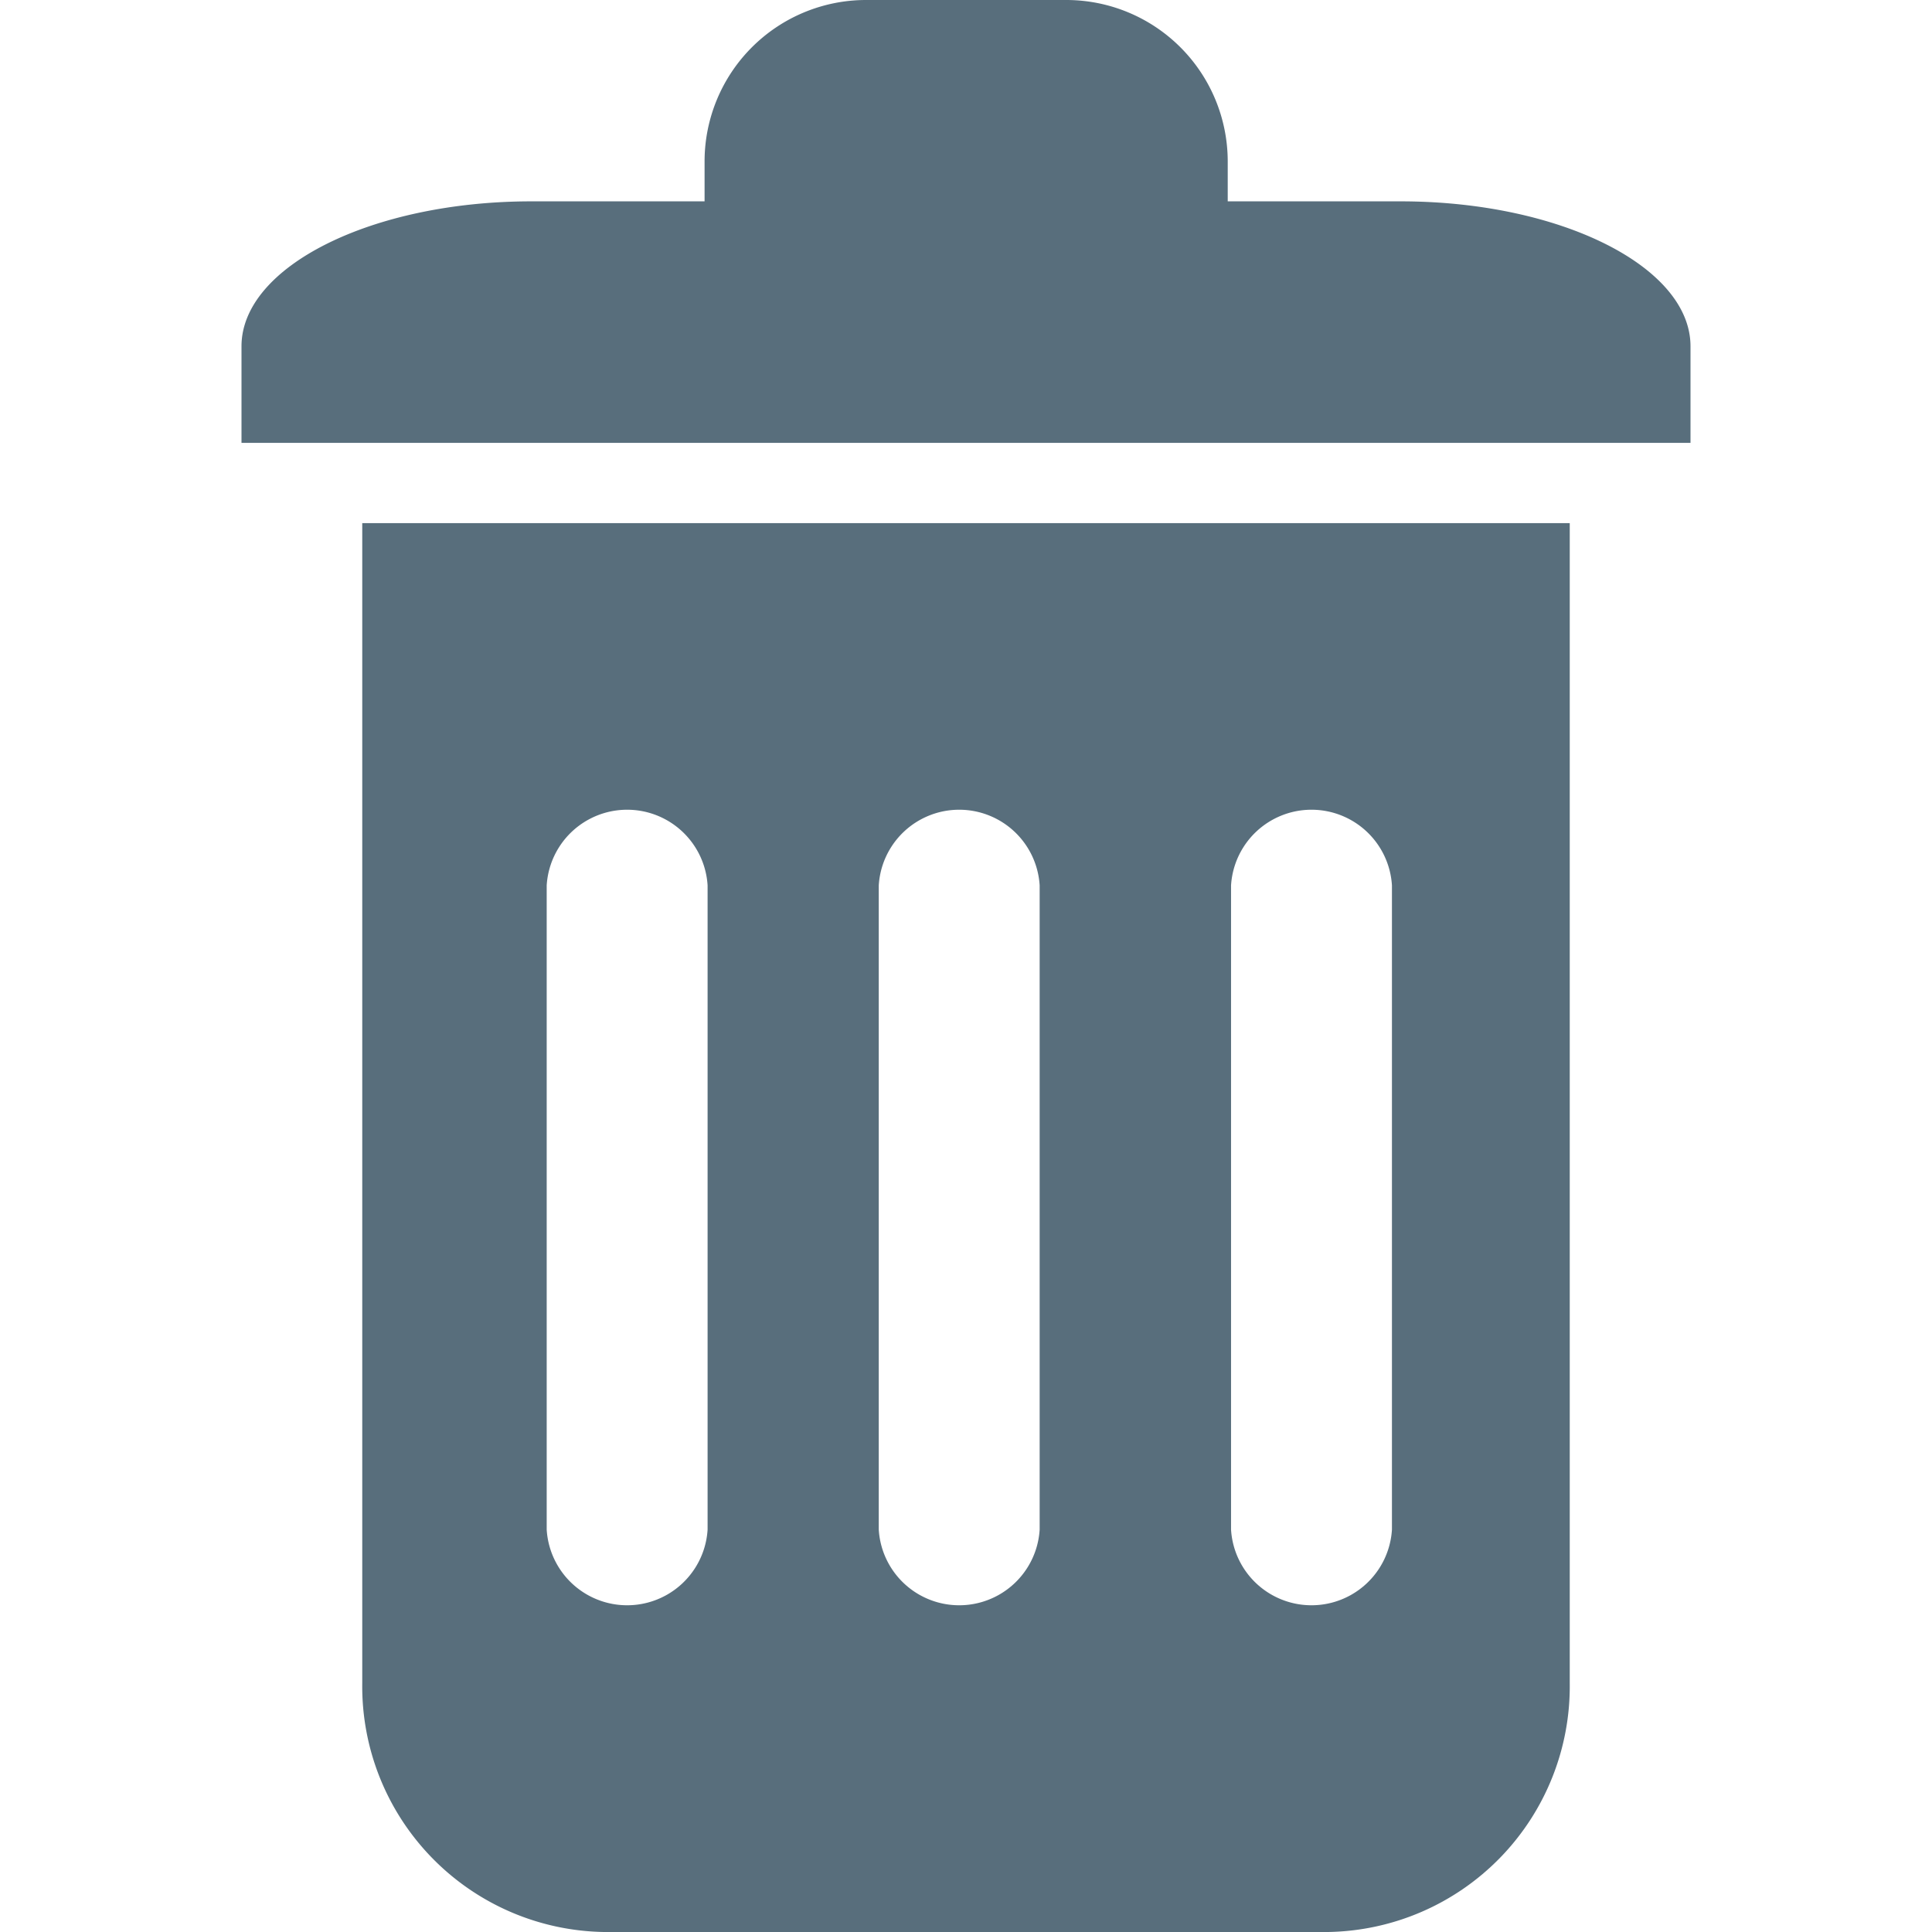<svg id="图层_1" data-name="图层 1" 
    xmlns="http://www.w3.org/2000/svg" viewBox="0 0 64 64" width="64px" height="64px">
    <defs>
        <style></style>
    </defs>
    <title>删除</title>
    <path class="canChangeFill" style="fill:#586e7c;" d="M46.4,6.67H40.67V5.33A5.35,5.35,0,0,0,35.33,0H28.67a5.35,5.35,0,0,0-5.33,5.33V6.67H17.6c-5.28,0-9.6,2.16-9.6,4.8v3.2H56v-3.2C56,8.83,51.68,6.67,46.4,6.67Z"/>
    <path class="canChangeFill" style="fill:#586e7c;" d="M12,55.76A8.14,8.14,0,0,0,20,64H44a8.14,8.14,0,0,0,8-8.24V17.33H12ZM40.78,29.33a2.67,2.67,0,0,1,5.33,0V50.67a2.67,2.67,0,0,1-5.33,0Zm-11.67,0a2.67,2.67,0,0,1,5.33,0V50.67a2.67,2.67,0,0,1-5.33,0Zm-11,0a2.67,2.67,0,0,1,5.33,0V50.67a2.67,2.67,0,0,1-5.33,0Z"/>
</svg>